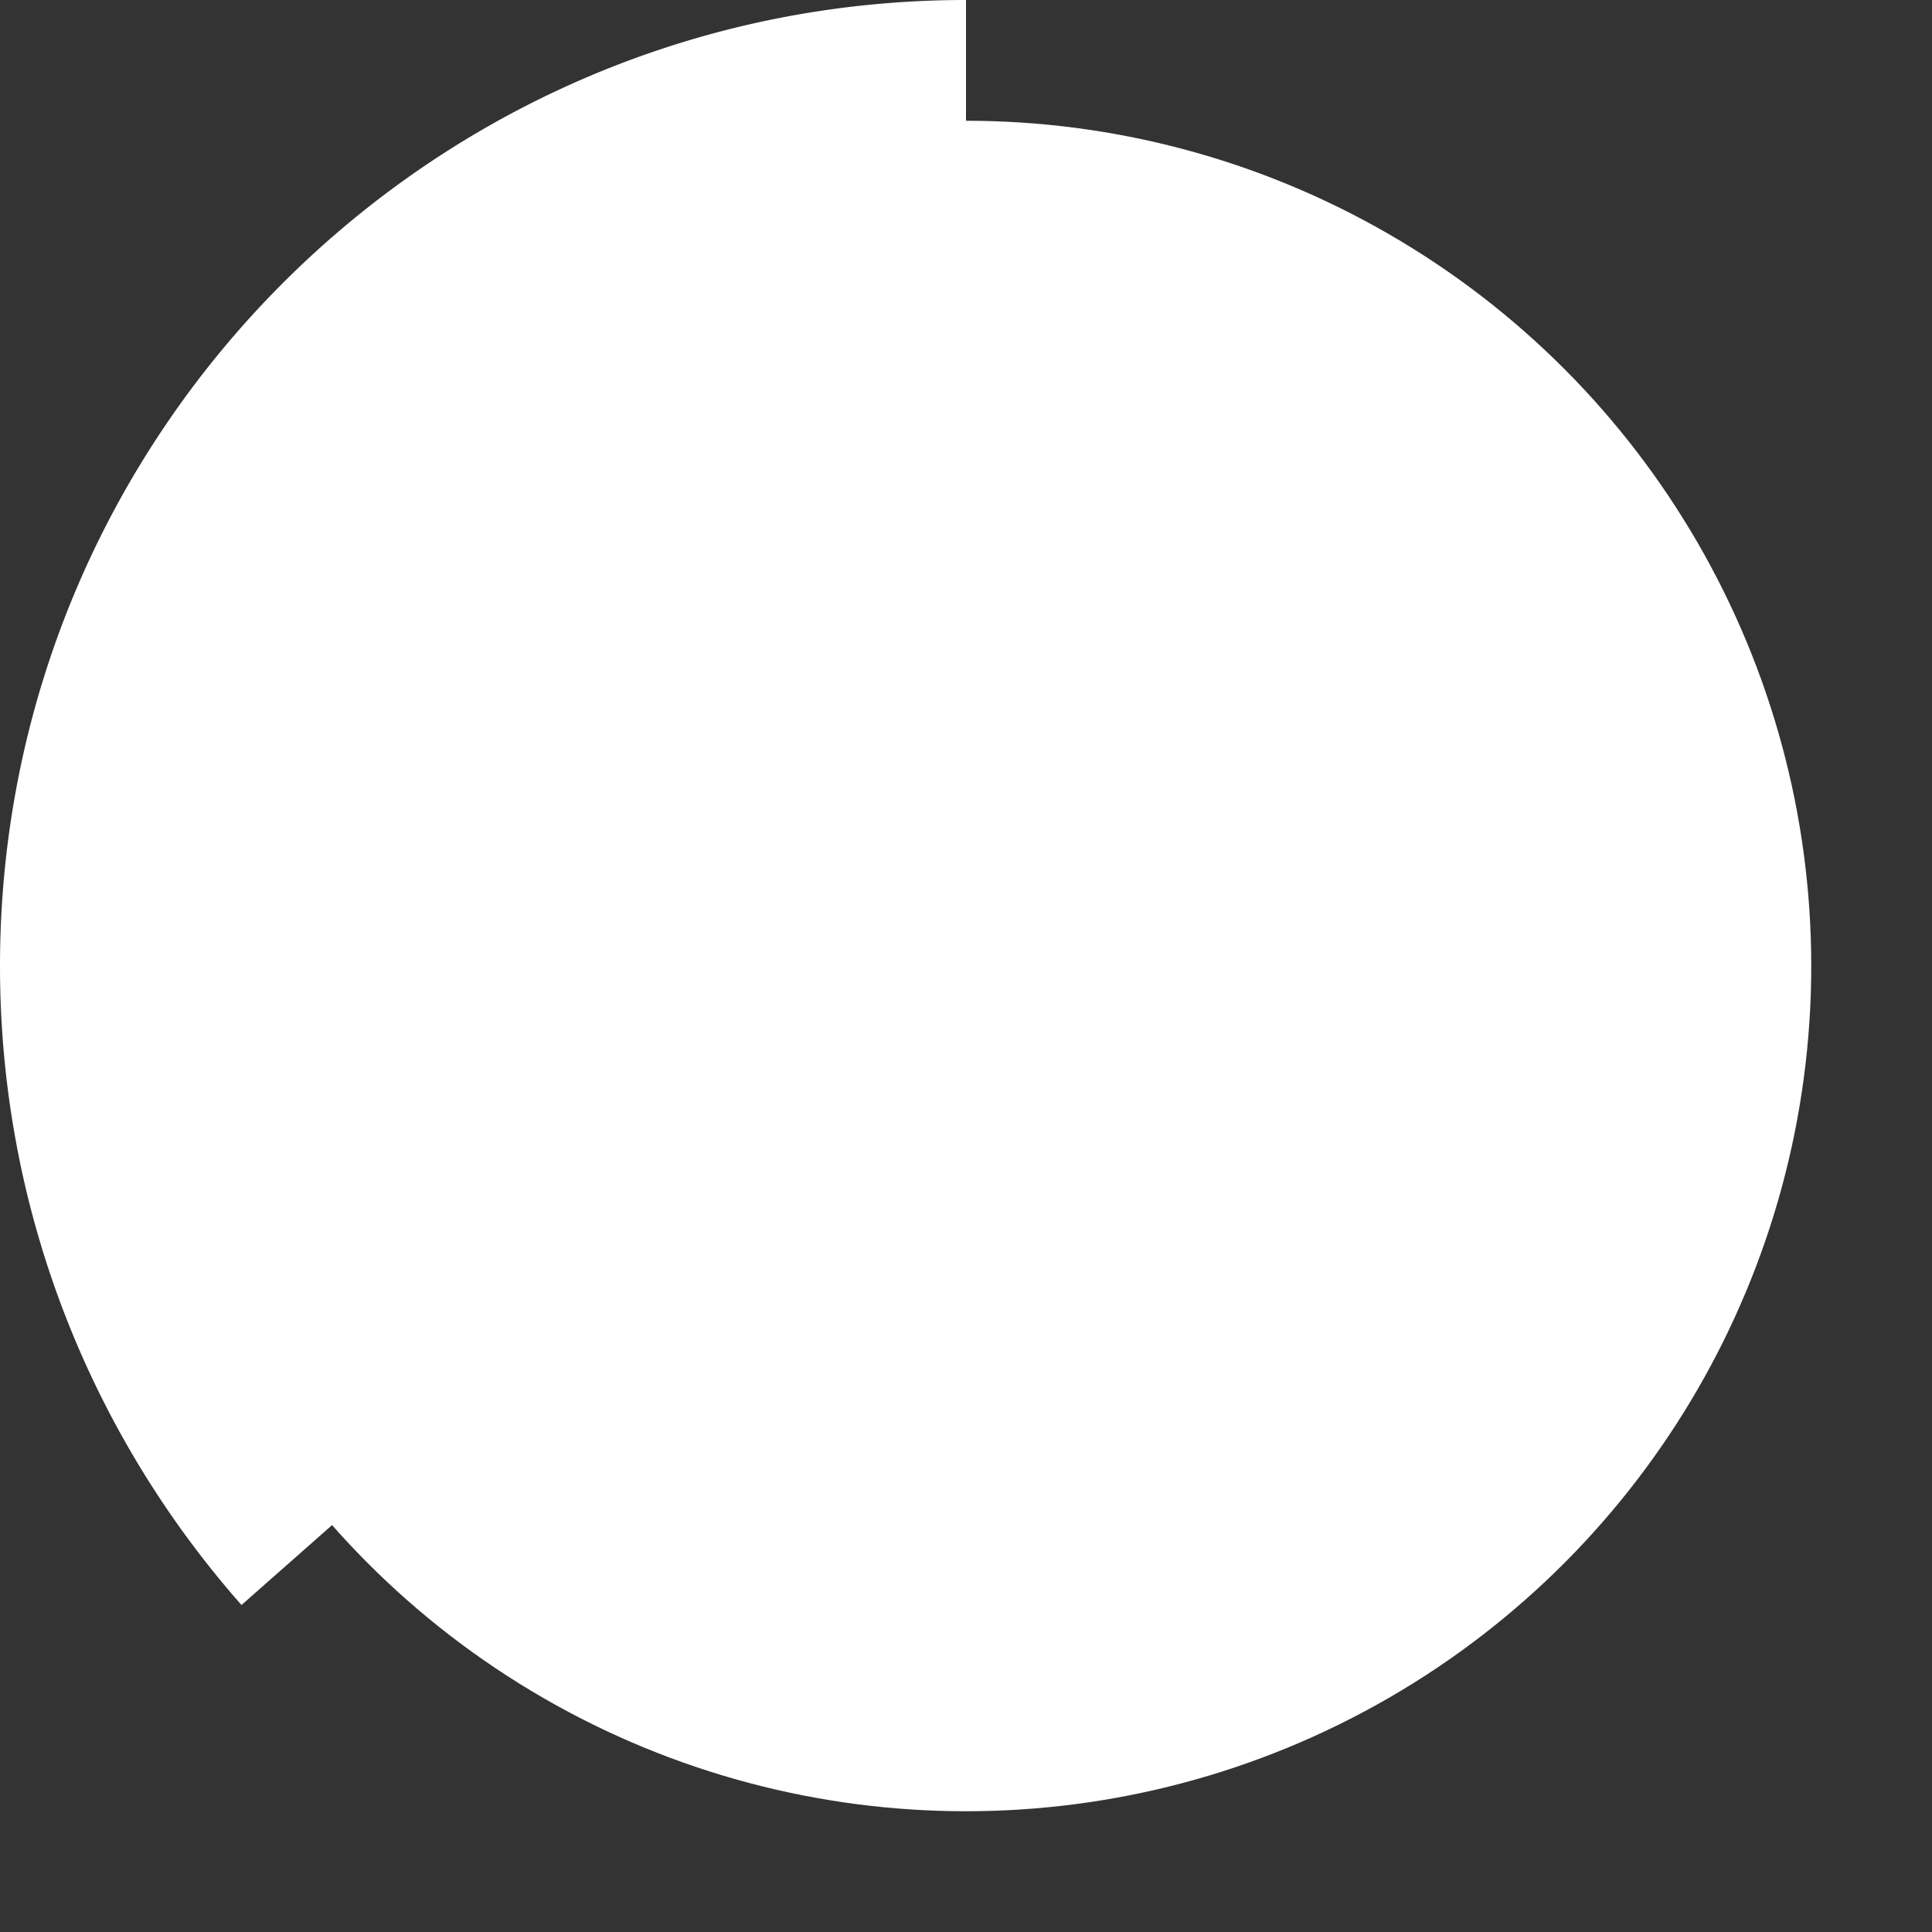 <svg fill="#fff" viewBox="0 0 24 24">
    <rect x="0" y="0" width="24" height="24" fill="#333333" stroke="none"/>
    <circle className="opacity-25" cx="12" cy="12" r="10" stroke="#fff" strokeWidth="4"></circle>
    <path className="opacity-75" fill="#fff" d="M4 12a8 8 0 018-8V0C5.373 0 0 5.373 0 12h4zm2 5.291A7.962 7.962 0 014 12H0c0 3.042 1.135 5.824 3 7.938l3-2.647z"></path>
</svg>